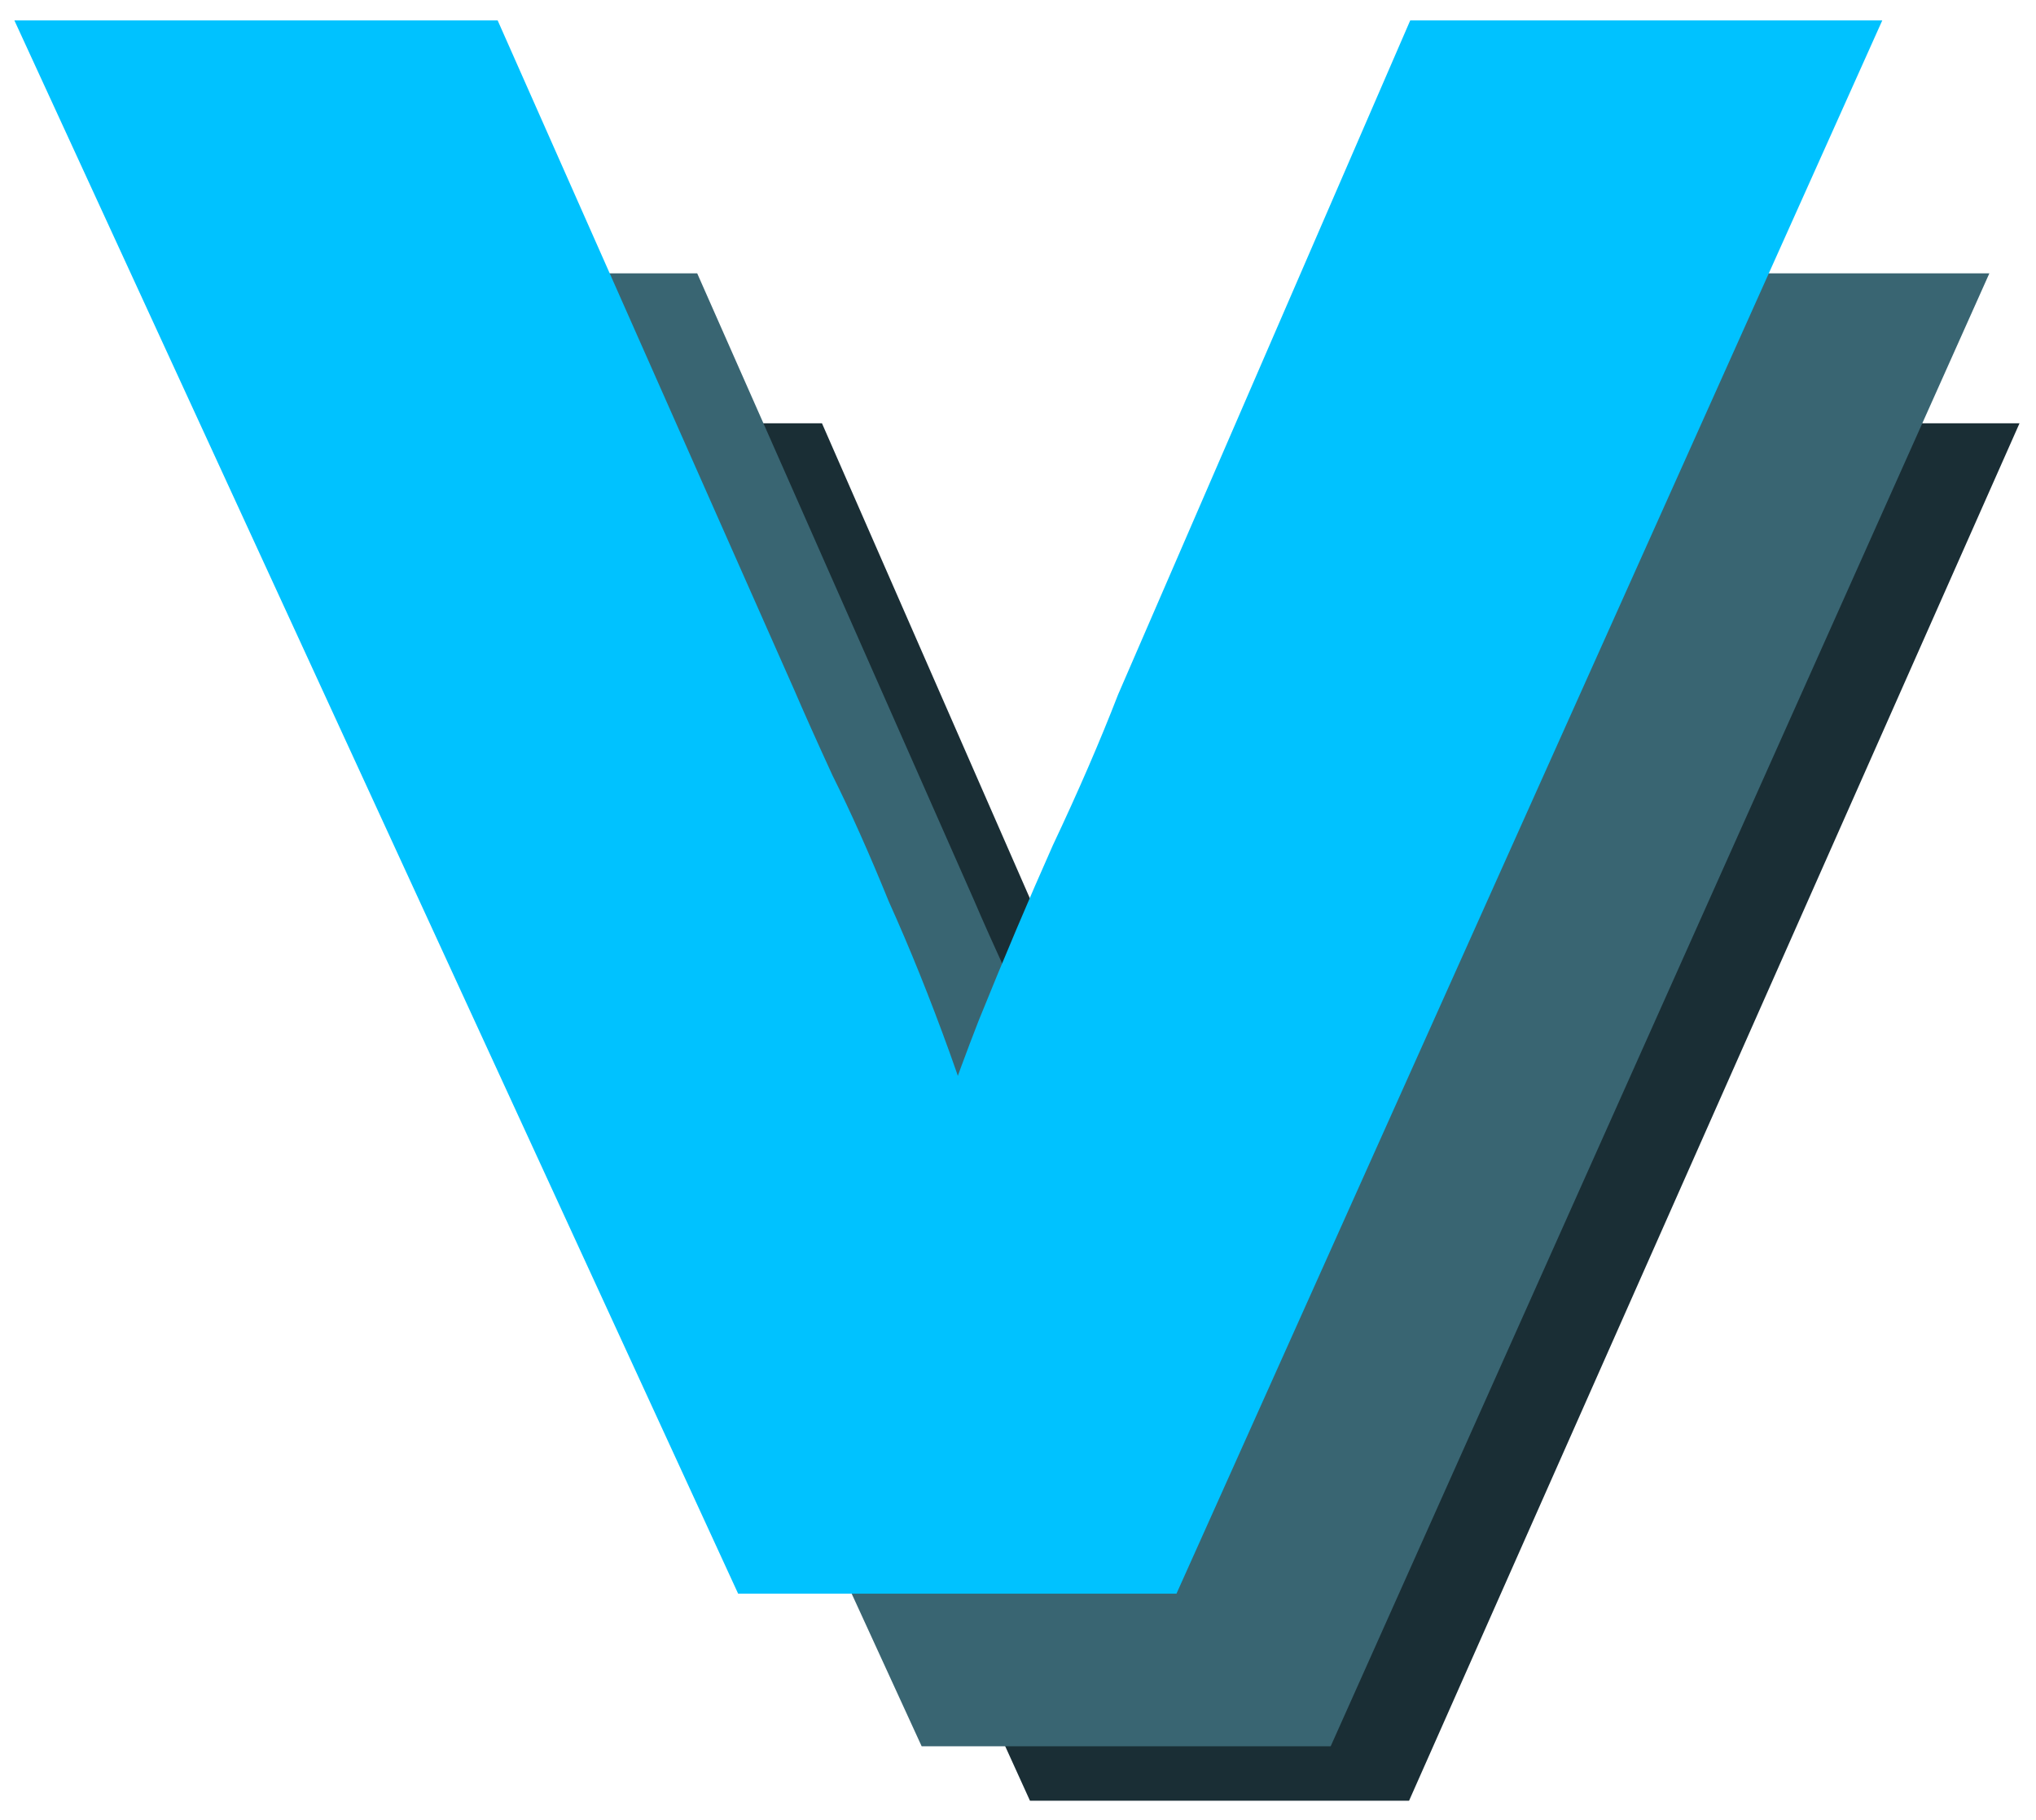 <svg
  width="66"
  height="59"
  viewBox="0 0 66 59"
  fill="none"
  xmlns="http://www.w3.org/2000/svg"
>
  <path
    d="M33.388 58.379L13.096 13.722H26.645L34.964 32.733C35.216 33.329 35.573 34.137 36.035 35.157C36.539 36.178 37.065 37.369 37.611 38.73C38.199 40.048 38.766 41.473 39.312 43.004C39.858 44.535 40.342 46.13 40.762 47.789H38.178C38.808 45.747 39.459 43.855 40.132 42.111C40.846 40.325 41.539 38.666 42.211 37.135C42.925 35.604 43.535 34.179 44.039 32.861L52.231 13.722H65.466L45.677 58.379H33.388Z"
    fill="#1A2E35"
  />
  <path
    d="M29.877 56.614L7.981 8.862H22.601L31.577 29.191C31.849 29.827 32.234 30.691 32.733 31.783C33.277 32.874 33.843 34.148 34.433 35.603C35.067 37.013 35.679 38.536 36.269 40.173C36.858 41.811 37.379 43.516 37.833 45.29H35.045C35.725 43.107 36.427 41.083 37.153 39.218C37.923 37.308 38.671 35.535 39.397 33.898C40.167 32.26 40.825 30.737 41.369 29.327L50.208 8.862H64.488L43.136 56.614H29.877Z"
    fill="#396572"
  />
  <path
    d="M23.928 51.667L0.466 0.661L16.132 0.661L25.75 22.375C26.042 23.055 26.454 23.978 26.989 25.144C27.572 26.31 28.179 27.67 28.811 29.225C29.491 30.731 30.146 32.358 30.778 34.107C31.409 35.855 31.968 37.677 32.454 39.572H29.466C30.195 37.24 30.948 35.078 31.725 33.087C32.551 31.046 33.352 29.152 34.13 27.403C34.956 25.654 35.66 24.027 36.243 22.521L45.715 0.661L61.017 0.661L38.137 51.667H23.928Z"
    fill="#00C2FF"
  />
  <!-- 5386bb -->
</svg>

